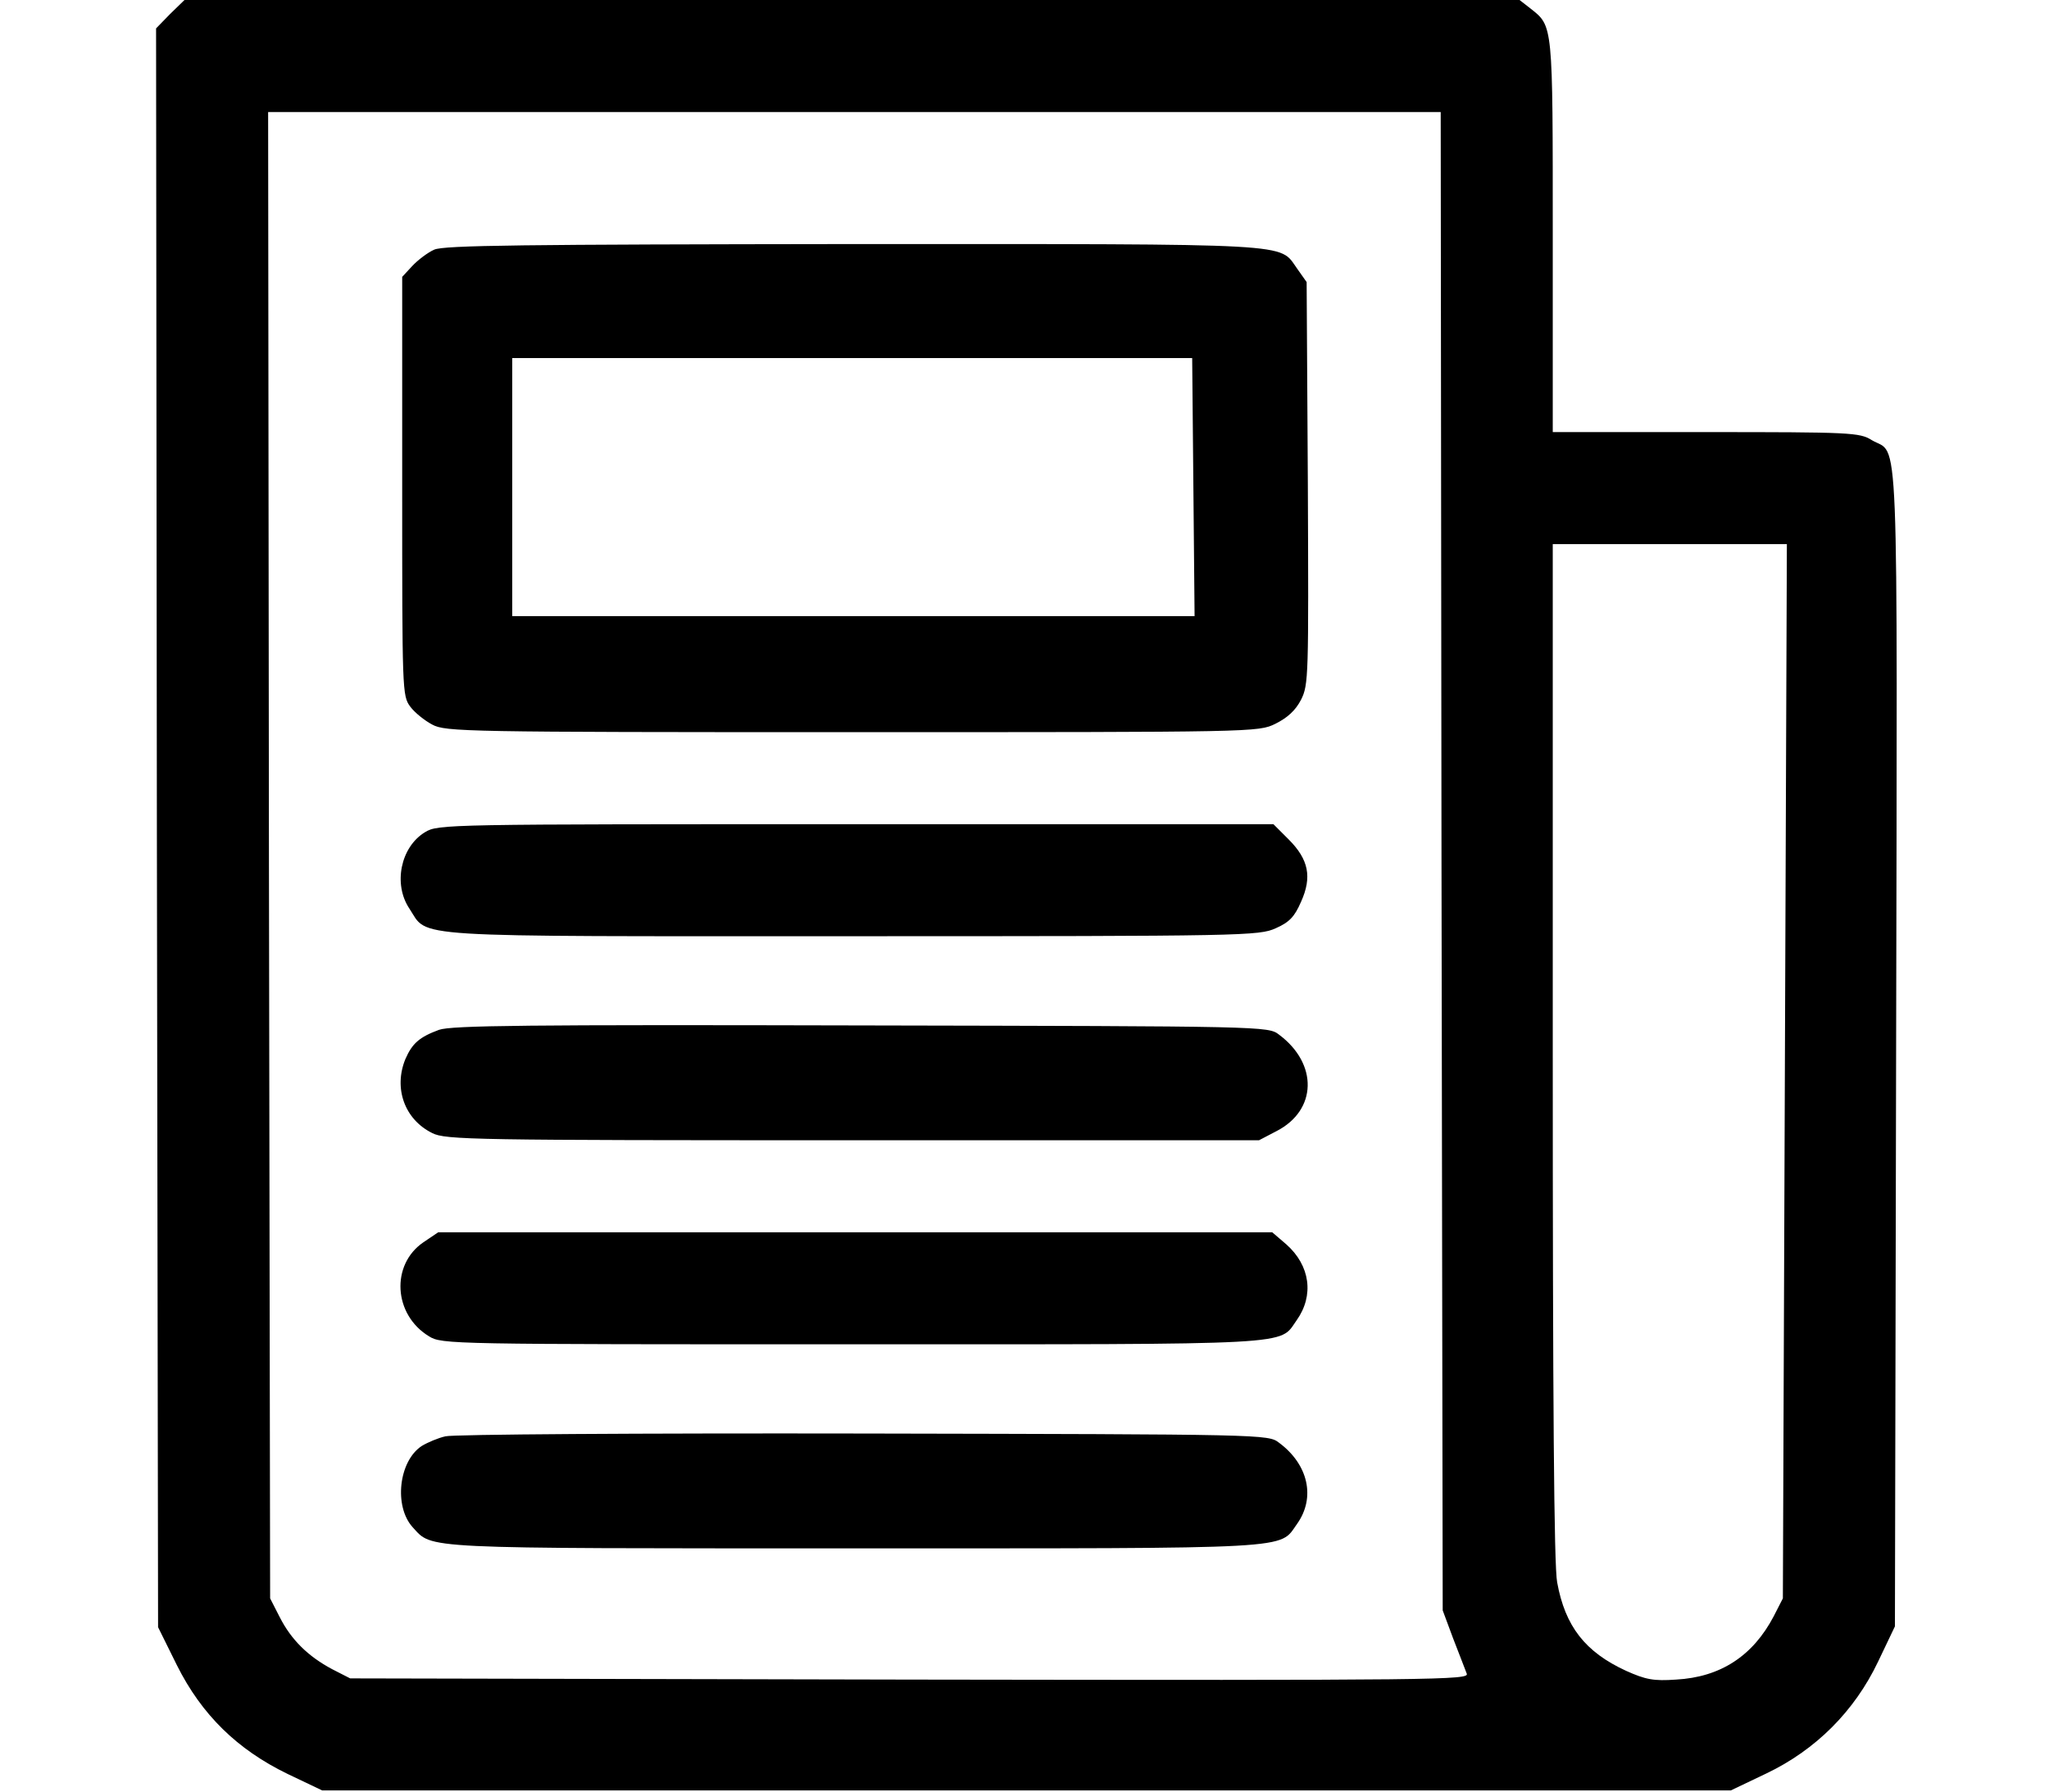 <?xml version="1.0" standalone="no"?>
<!DOCTYPE svg PUBLIC "-//W3C//DTD SVG 20010904//EN"
 "http://www.w3.org/TR/2001/REC-SVG-20010904/DTD/svg10.dtd">
<svg version="1.0" xmlns="http://www.w3.org/2000/svg"
 width="512pt" height="448pt" viewBox="0 0 512 448"
 preserveAspectRatio="xMidYMid meet">
<g transform="translate(0,448) scale(0.1,-0.1)"
fill="#000000" stroke="none">
<path d="M425 4445 l-35 -36 2 -1998 3 -1998 47 -95 c62 -124 151 -211 277
-272 l86 -41 1760 0 1760 0 88 42 c124 59 221 156 280 280 l42 88 3 1449 c3
1602 8 1475 -61 1516 -30 19 -53 20 -414 20 l-383 0 0 490 c0 533 1 524 -56
569 l-27 21 -1668 0 -1668 0 -36 -35z m3177 -2117 l3 -1873 26 -70 c15 -38 30
-78 34 -88 7 -16 -60 -17 -1391 -15 l-1399 3 -45 23 c-60 32 -102 73 -131 130
l-24 47 -3 1858 -2 1857 1465 0 1465 0 2 -1872z m858 -525 l-5 -1318 -23 -45
c-52 -99 -133 -152 -244 -158 -56 -4 -76 0 -125 22 -102 47 -152 111 -172 221
-8 40 -11 454 -11 1327 l0 1268 293 0 292 0 -5 -1317z"/>
<path d="M1085 3856 c-16 -7 -41 -26 -55 -41 l-25 -27 0 -523 c0 -511 0 -524
20 -551 11 -15 36 -35 55 -45 33 -18 81 -19 1049 -19 1011 0 1015 0 1058 21
30 15 50 33 64 60 19 38 19 57 17 542 l-3 502 -24 34 c-46 64 10 61 -1108 61
-826 -1 -1024 -3 -1048 -14z m1897 -594 l3 -322 -852 0 -853 0 0 323 0 322
850 0 849 0 3 -323z"/>
<path d="M1062 2400 c-61 -37 -80 -130 -39 -191 49 -74 -25 -69 1107 -69 984
0 1016 1 1058 20 34 15 47 29 63 66 28 62 19 106 -31 156 l-38 38 -1043 0
c-1029 0 -1044 0 -1077 -20z"/>
<path d="M1097 1906 c-49 -18 -67 -34 -84 -73 -30 -73 -2 -151 67 -185 33 -17
104 -18 1050 -18 l1016 0 44 23 c101 52 104 168 6 241 -27 21 -35 21 -1044 23
-833 2 -1024 0 -1055 -11z"/>
<path d="M1058 1375 c-82 -56 -75 -181 14 -235 32 -20 53 -20 1056 -20 1127 0
1067 -3 1112 60 44 62 34 137 -26 190 l-35 30 -1042 0 -1042 0 -37 -25z"/>
<path d="M1113 890 c-18 -4 -44 -15 -59 -24 -58 -38 -70 -151 -23 -203 51 -55
7 -53 1104 -53 1116 0 1060 -3 1106 61 47 66 28 149 -45 203 -27 21 -34 21
-1039 23 -557 1 -1027 -2 -1044 -7z"/>
</g>
</svg>
